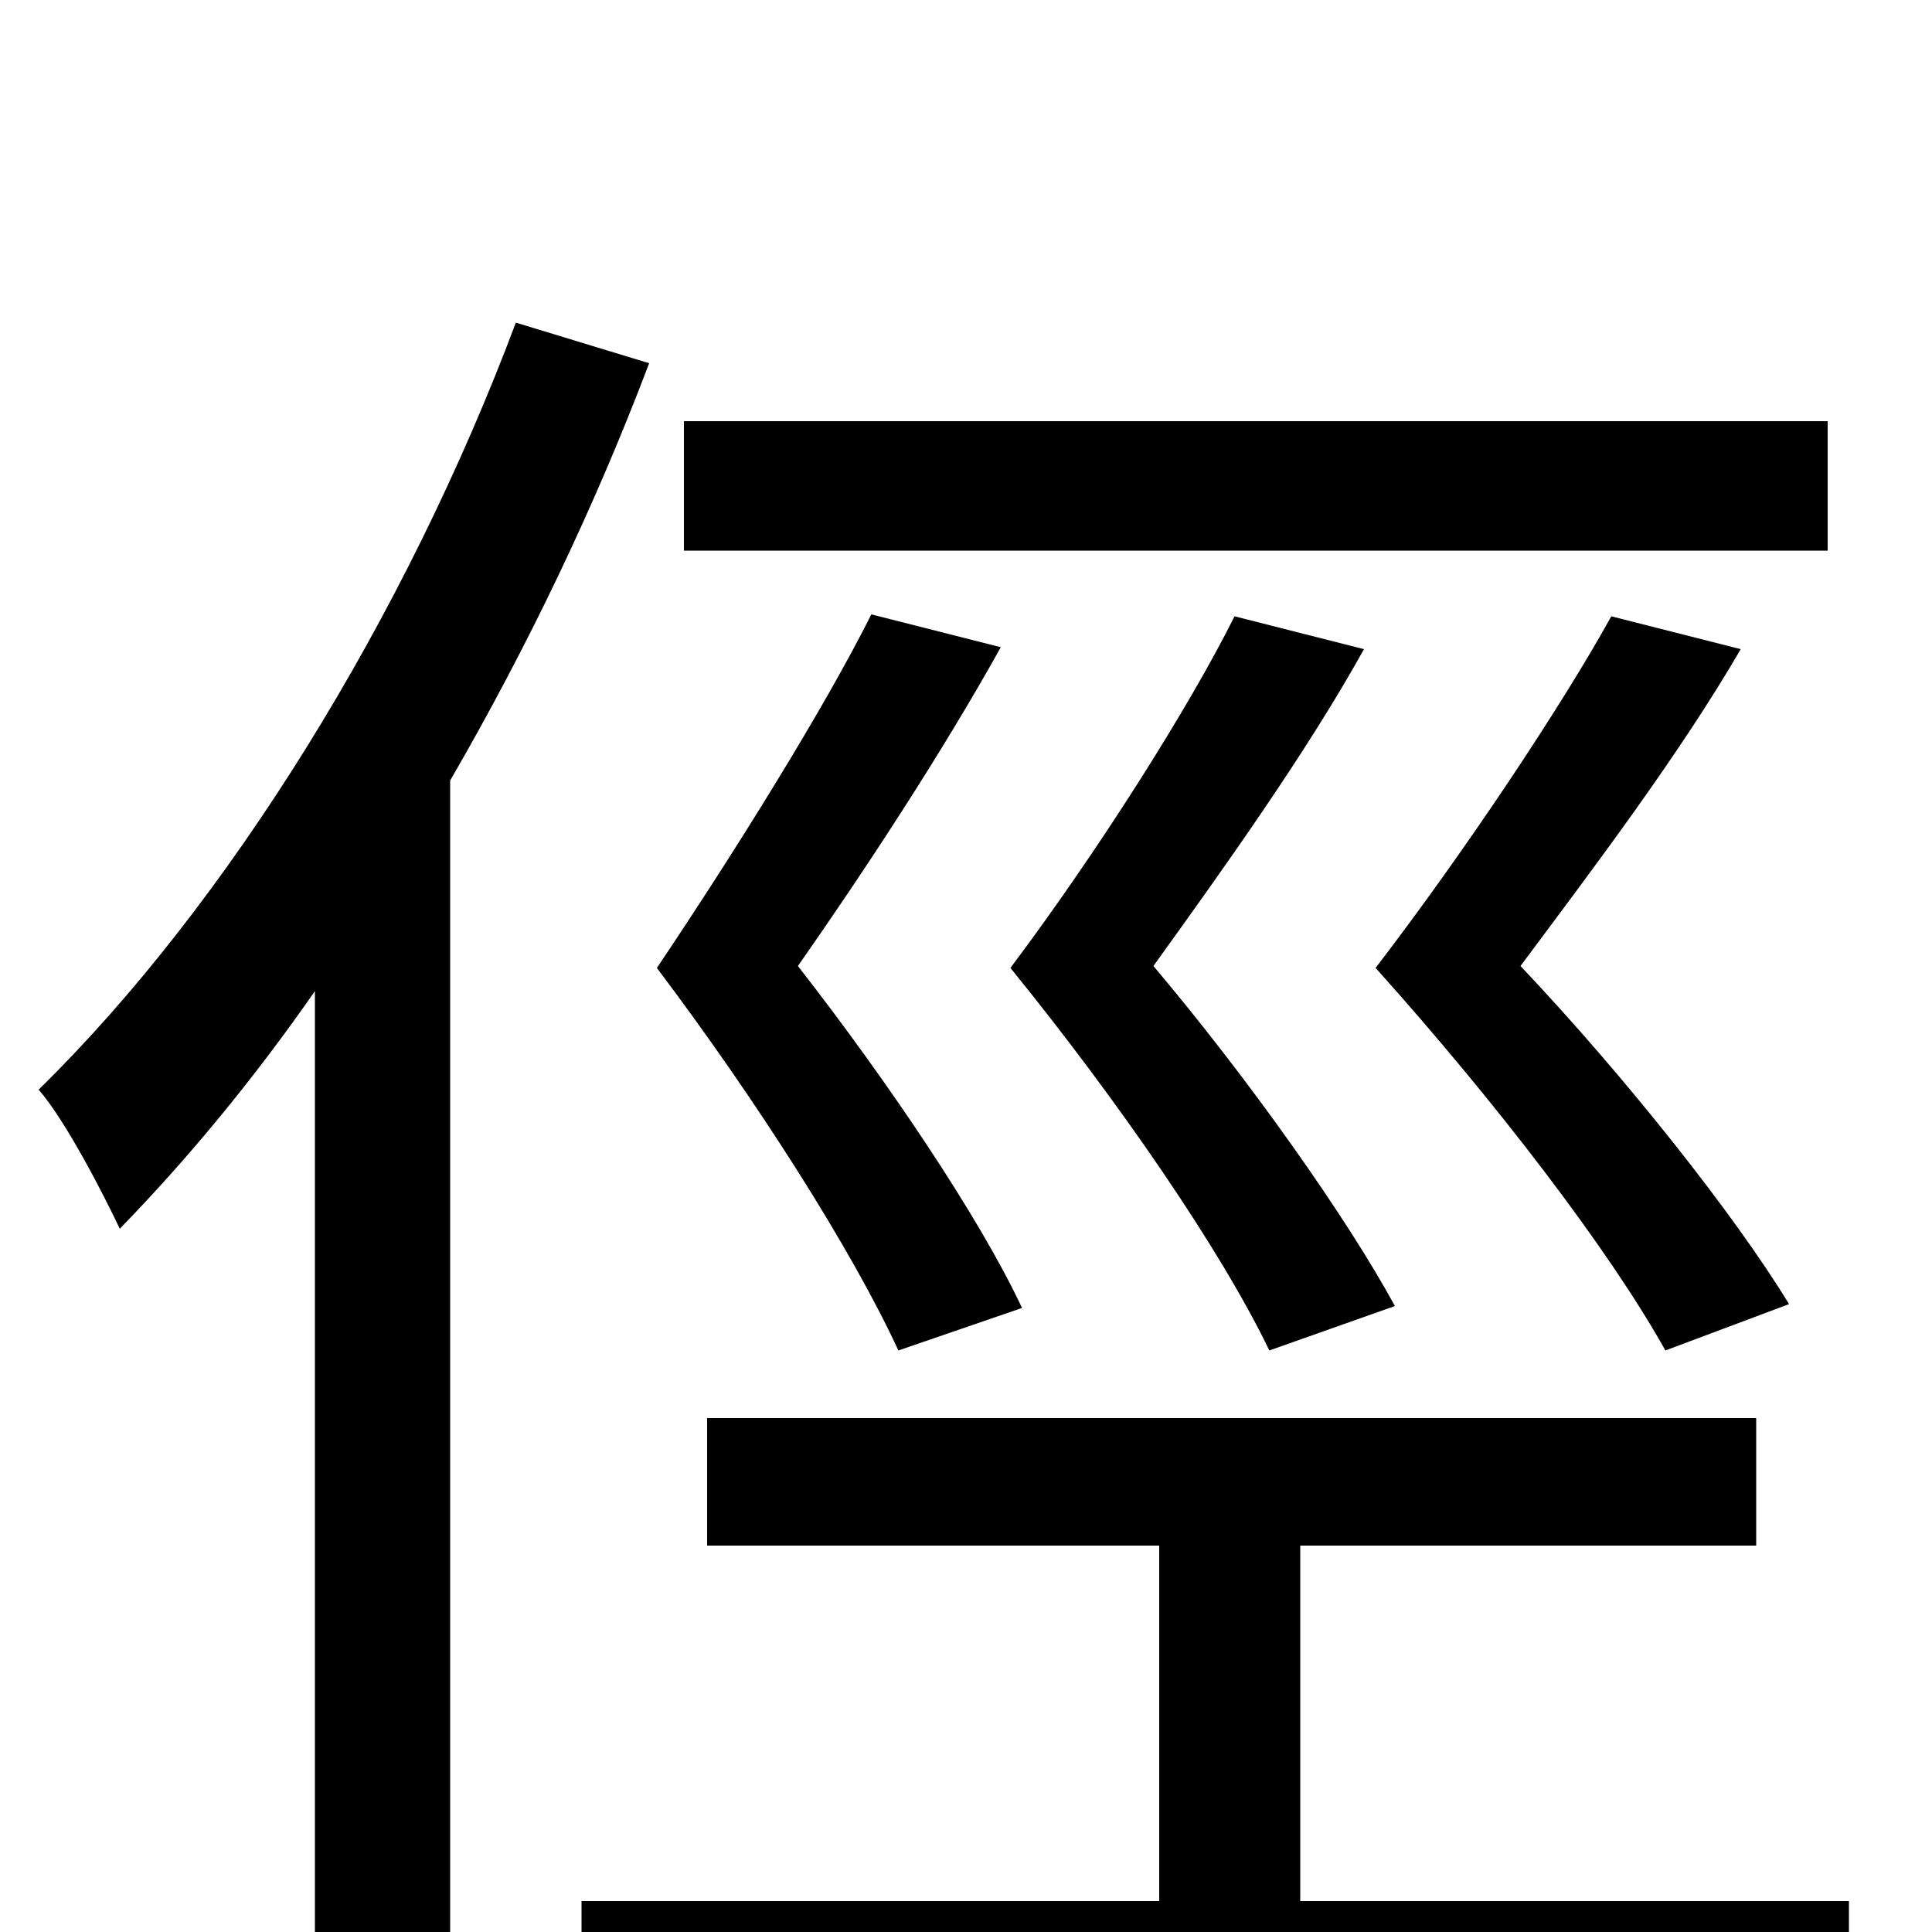 <svg xmlns="http://www.w3.org/2000/svg" viewBox="0 -1000 1000 1000">
	<path fill="#000000" d="M946 -782H354V-715H946ZM639 -681C615 -633 568 -559 523 -499C579 -430 632 -353 657 -301L722 -324C697 -370 646 -442 597 -500C633 -550 676 -610 706 -664ZM926 -325C898 -371 841 -443 787 -500C825 -551 869 -609 901 -664L834 -681C808 -634 758 -559 712 -499C774 -430 833 -353 862 -301ZM529 -323C507 -370 459 -441 413 -500C448 -550 488 -611 518 -665L451 -682C427 -634 381 -560 340 -499C392 -430 441 -353 465 -301ZM267 -833C210 -681 118 -532 20 -436C34 -420 54 -381 62 -364C97 -400 131 -441 163 -487V74H233V-596C273 -665 308 -738 336 -812ZM673 -16V-200H909V-266H366V-200H600V-16H301V51H957V-16Z"/>
</svg>